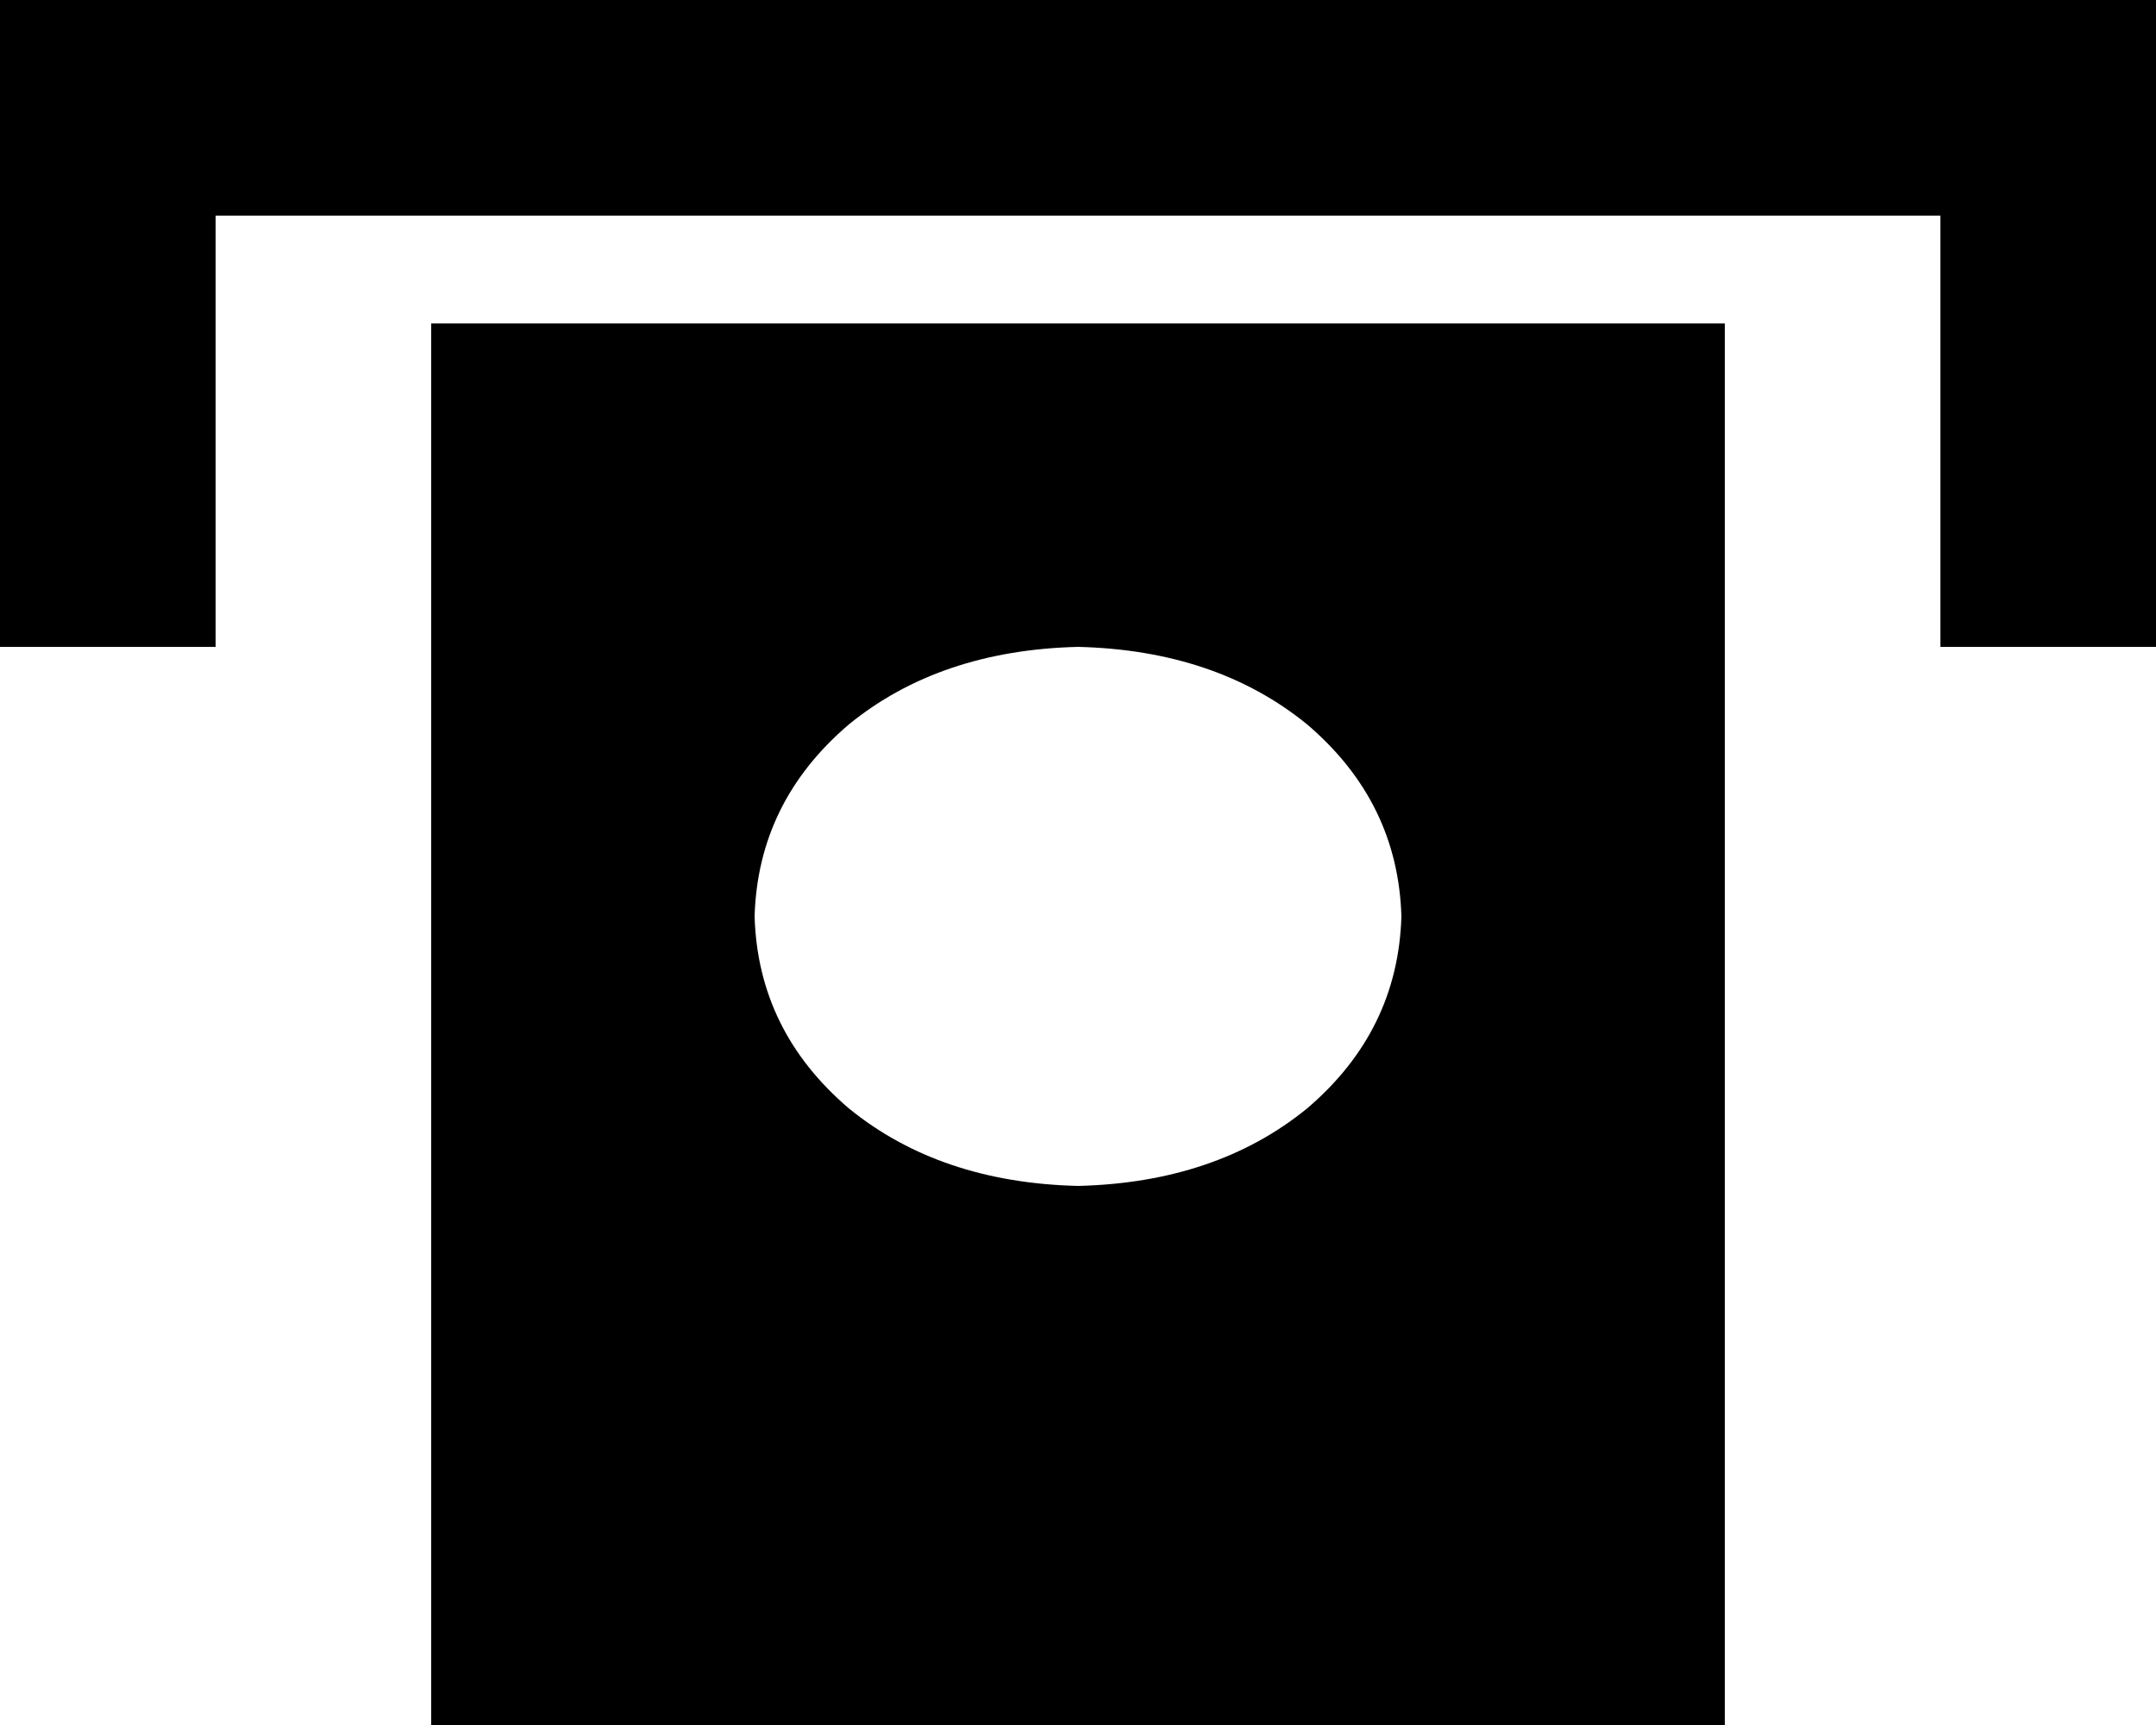 <svg xmlns="http://www.w3.org/2000/svg" viewBox="0 0 640 512">
  <path d="M 32 0 L 608 0 L 32 0 L 640 0 L 640 32 L 640 32 L 640 160 L 640 160 L 640 192 L 640 192 L 576 192 L 576 192 L 576 160 L 576 160 L 576 64 L 576 64 L 64 64 L 64 64 L 64 160 L 64 160 L 64 192 L 64 192 L 0 192 L 0 192 L 0 160 L 0 160 L 0 32 L 0 32 L 0 0 L 0 0 L 32 0 L 32 0 Z M 512 96 L 512 512 L 512 96 L 512 512 L 128 512 L 128 512 L 128 96 L 128 96 L 512 96 L 512 96 Z M 320 352 Q 361 351 388 329 L 388 329 L 388 329 Q 415 306 416 272 Q 415 238 388 215 Q 361 193 320 192 Q 279 193 252 215 Q 225 238 224 272 Q 225 306 252 329 Q 279 351 320 352 L 320 352 Z" />
</svg>